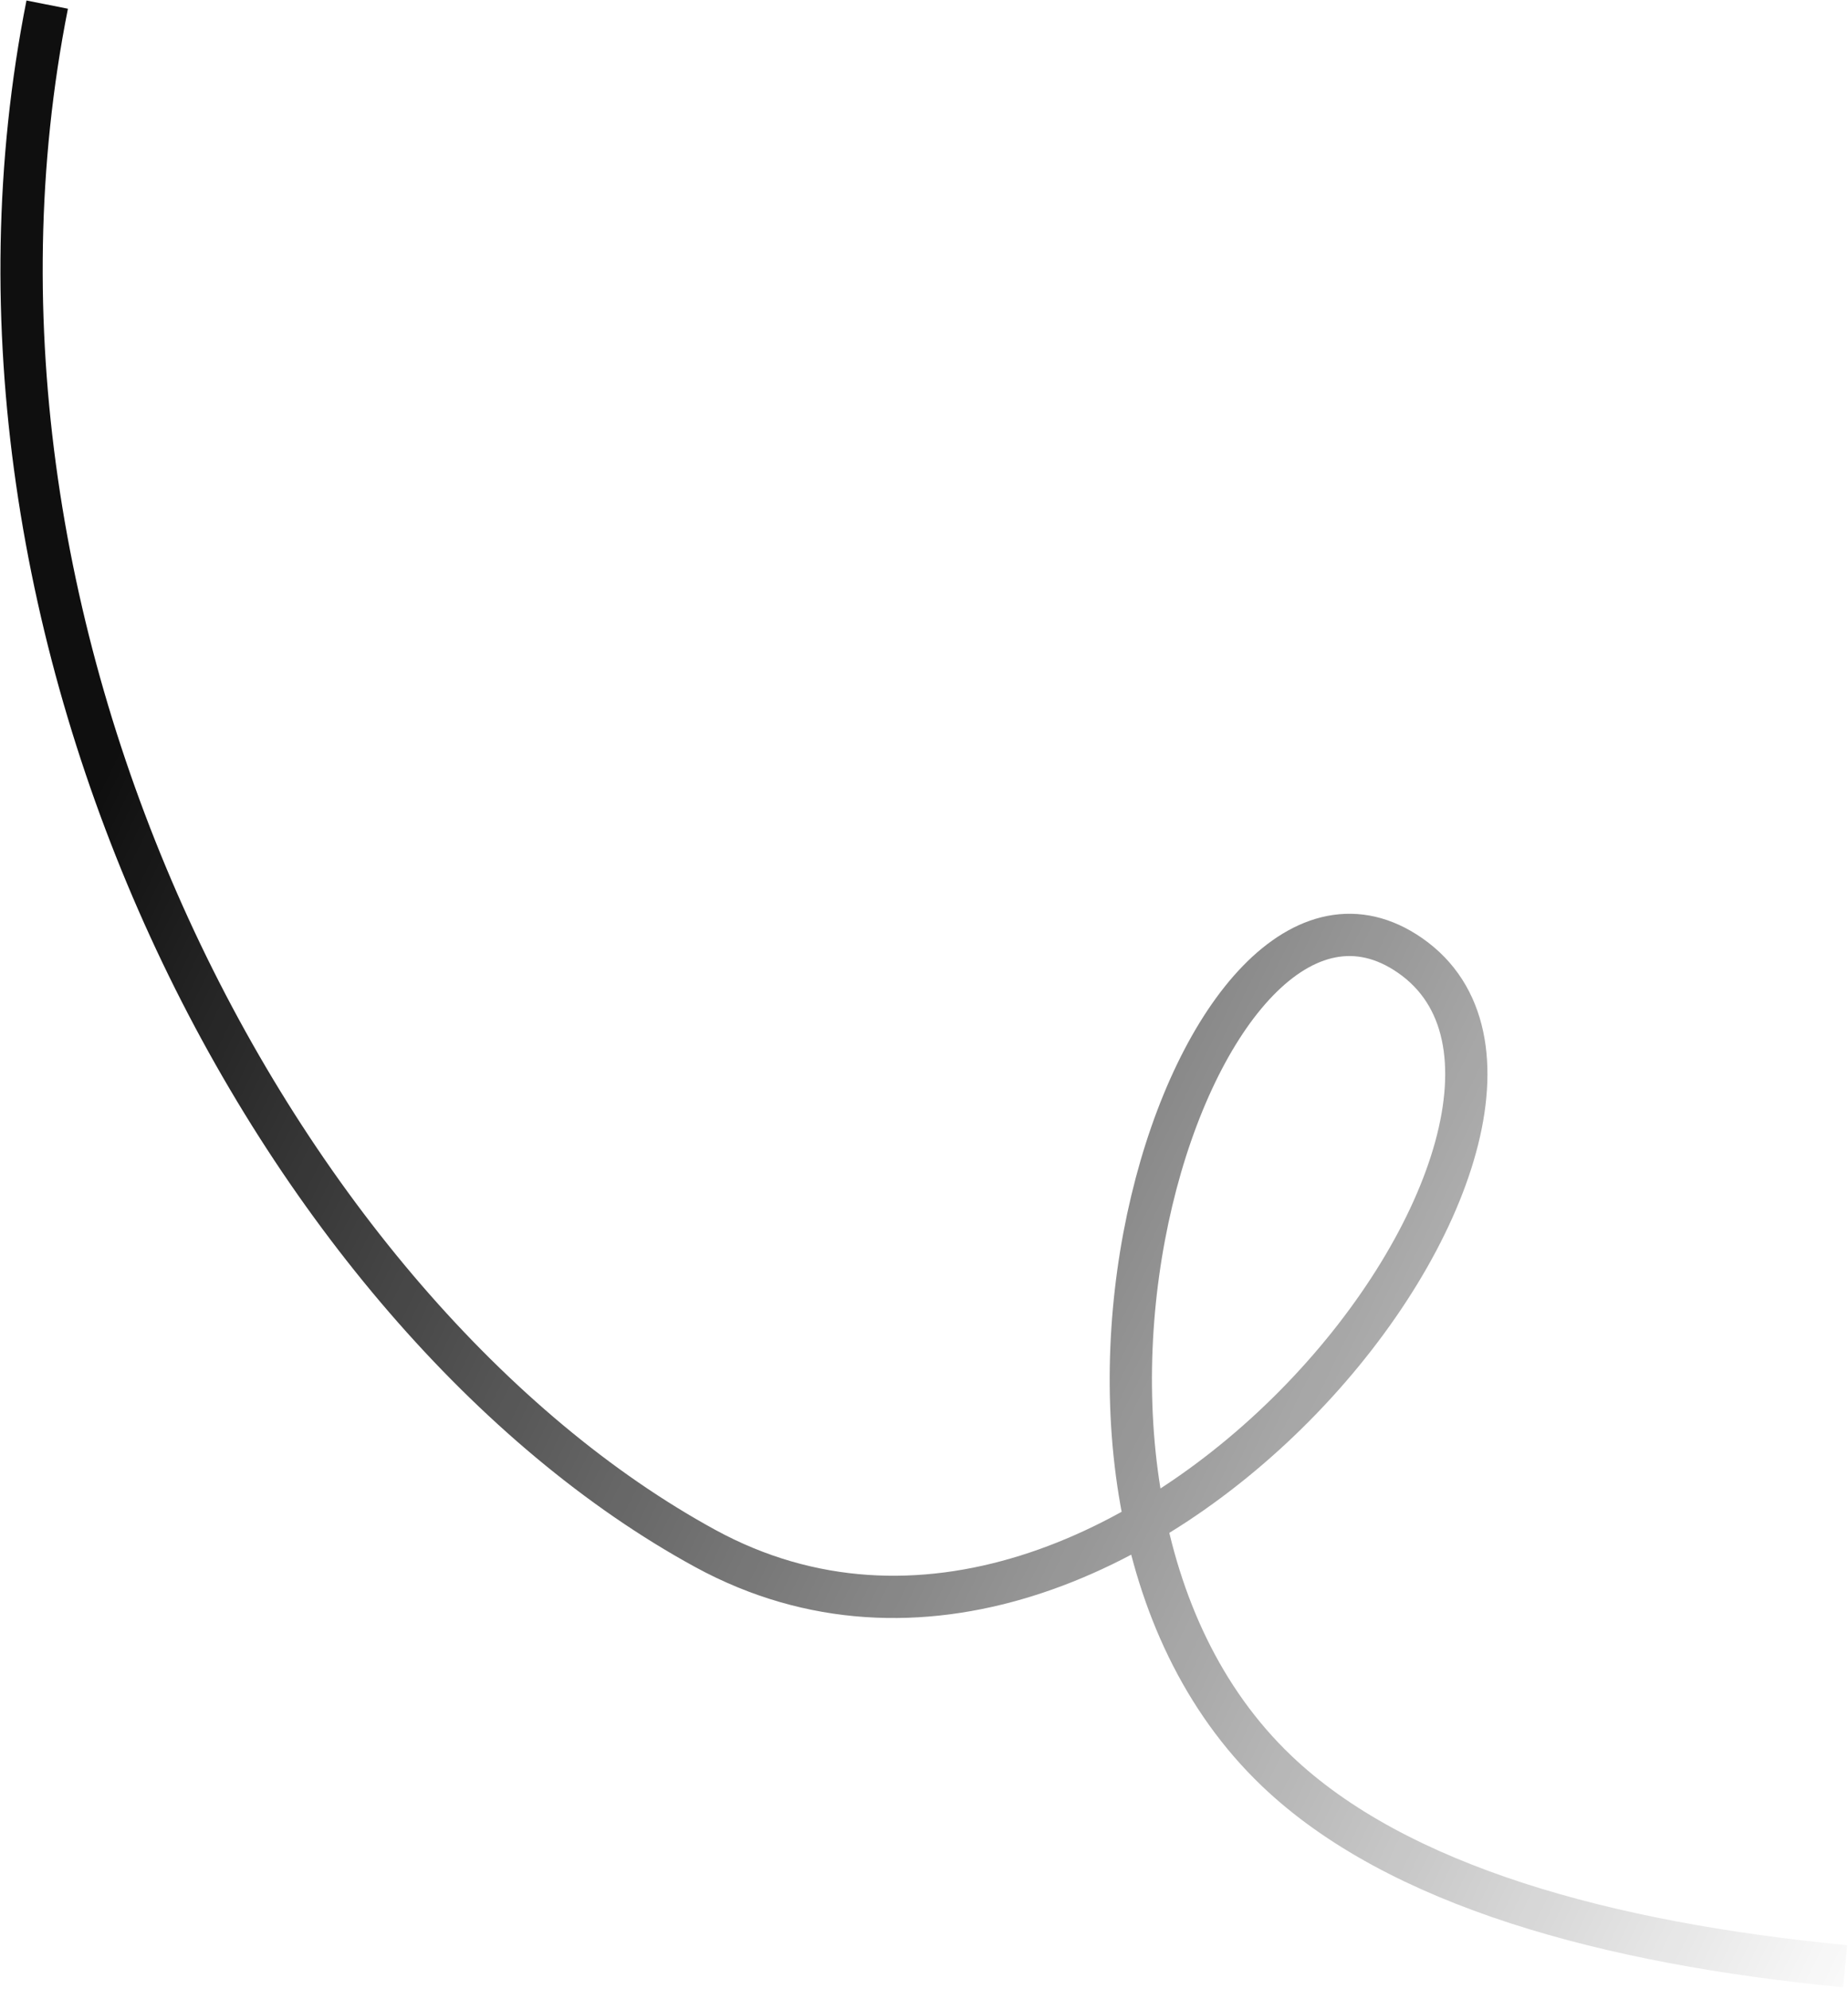 <svg width="962" height="1035" viewBox="0 0 962 1035" fill="none" xmlns="http://www.w3.org/2000/svg">
<path d="M24.572 2.4C-41.15 333.286 145.85 685.006 367.024 805.79C588.198 926.573 852.364 579.374 734.045 497.254C624.052 420.914 508.588 772.616 664.522 921.565C727.282 981.513 836.657 1011.36 960.5 1023.26" stroke="url(#paint0_linear_82_820)" stroke-width="22"/>
<defs>
<linearGradient id="paint0_linear_82_820" x1="4.209" y1="505.194" x2="1173.6" y2="1081.34" gradientUnits="userSpaceOnUse">
<stop stop-color="#0F0F0F"/>
<stop offset="0.854" stop-color="#0F0F0F" stop-opacity="0"/>
</linearGradient>
</defs>
</svg>
